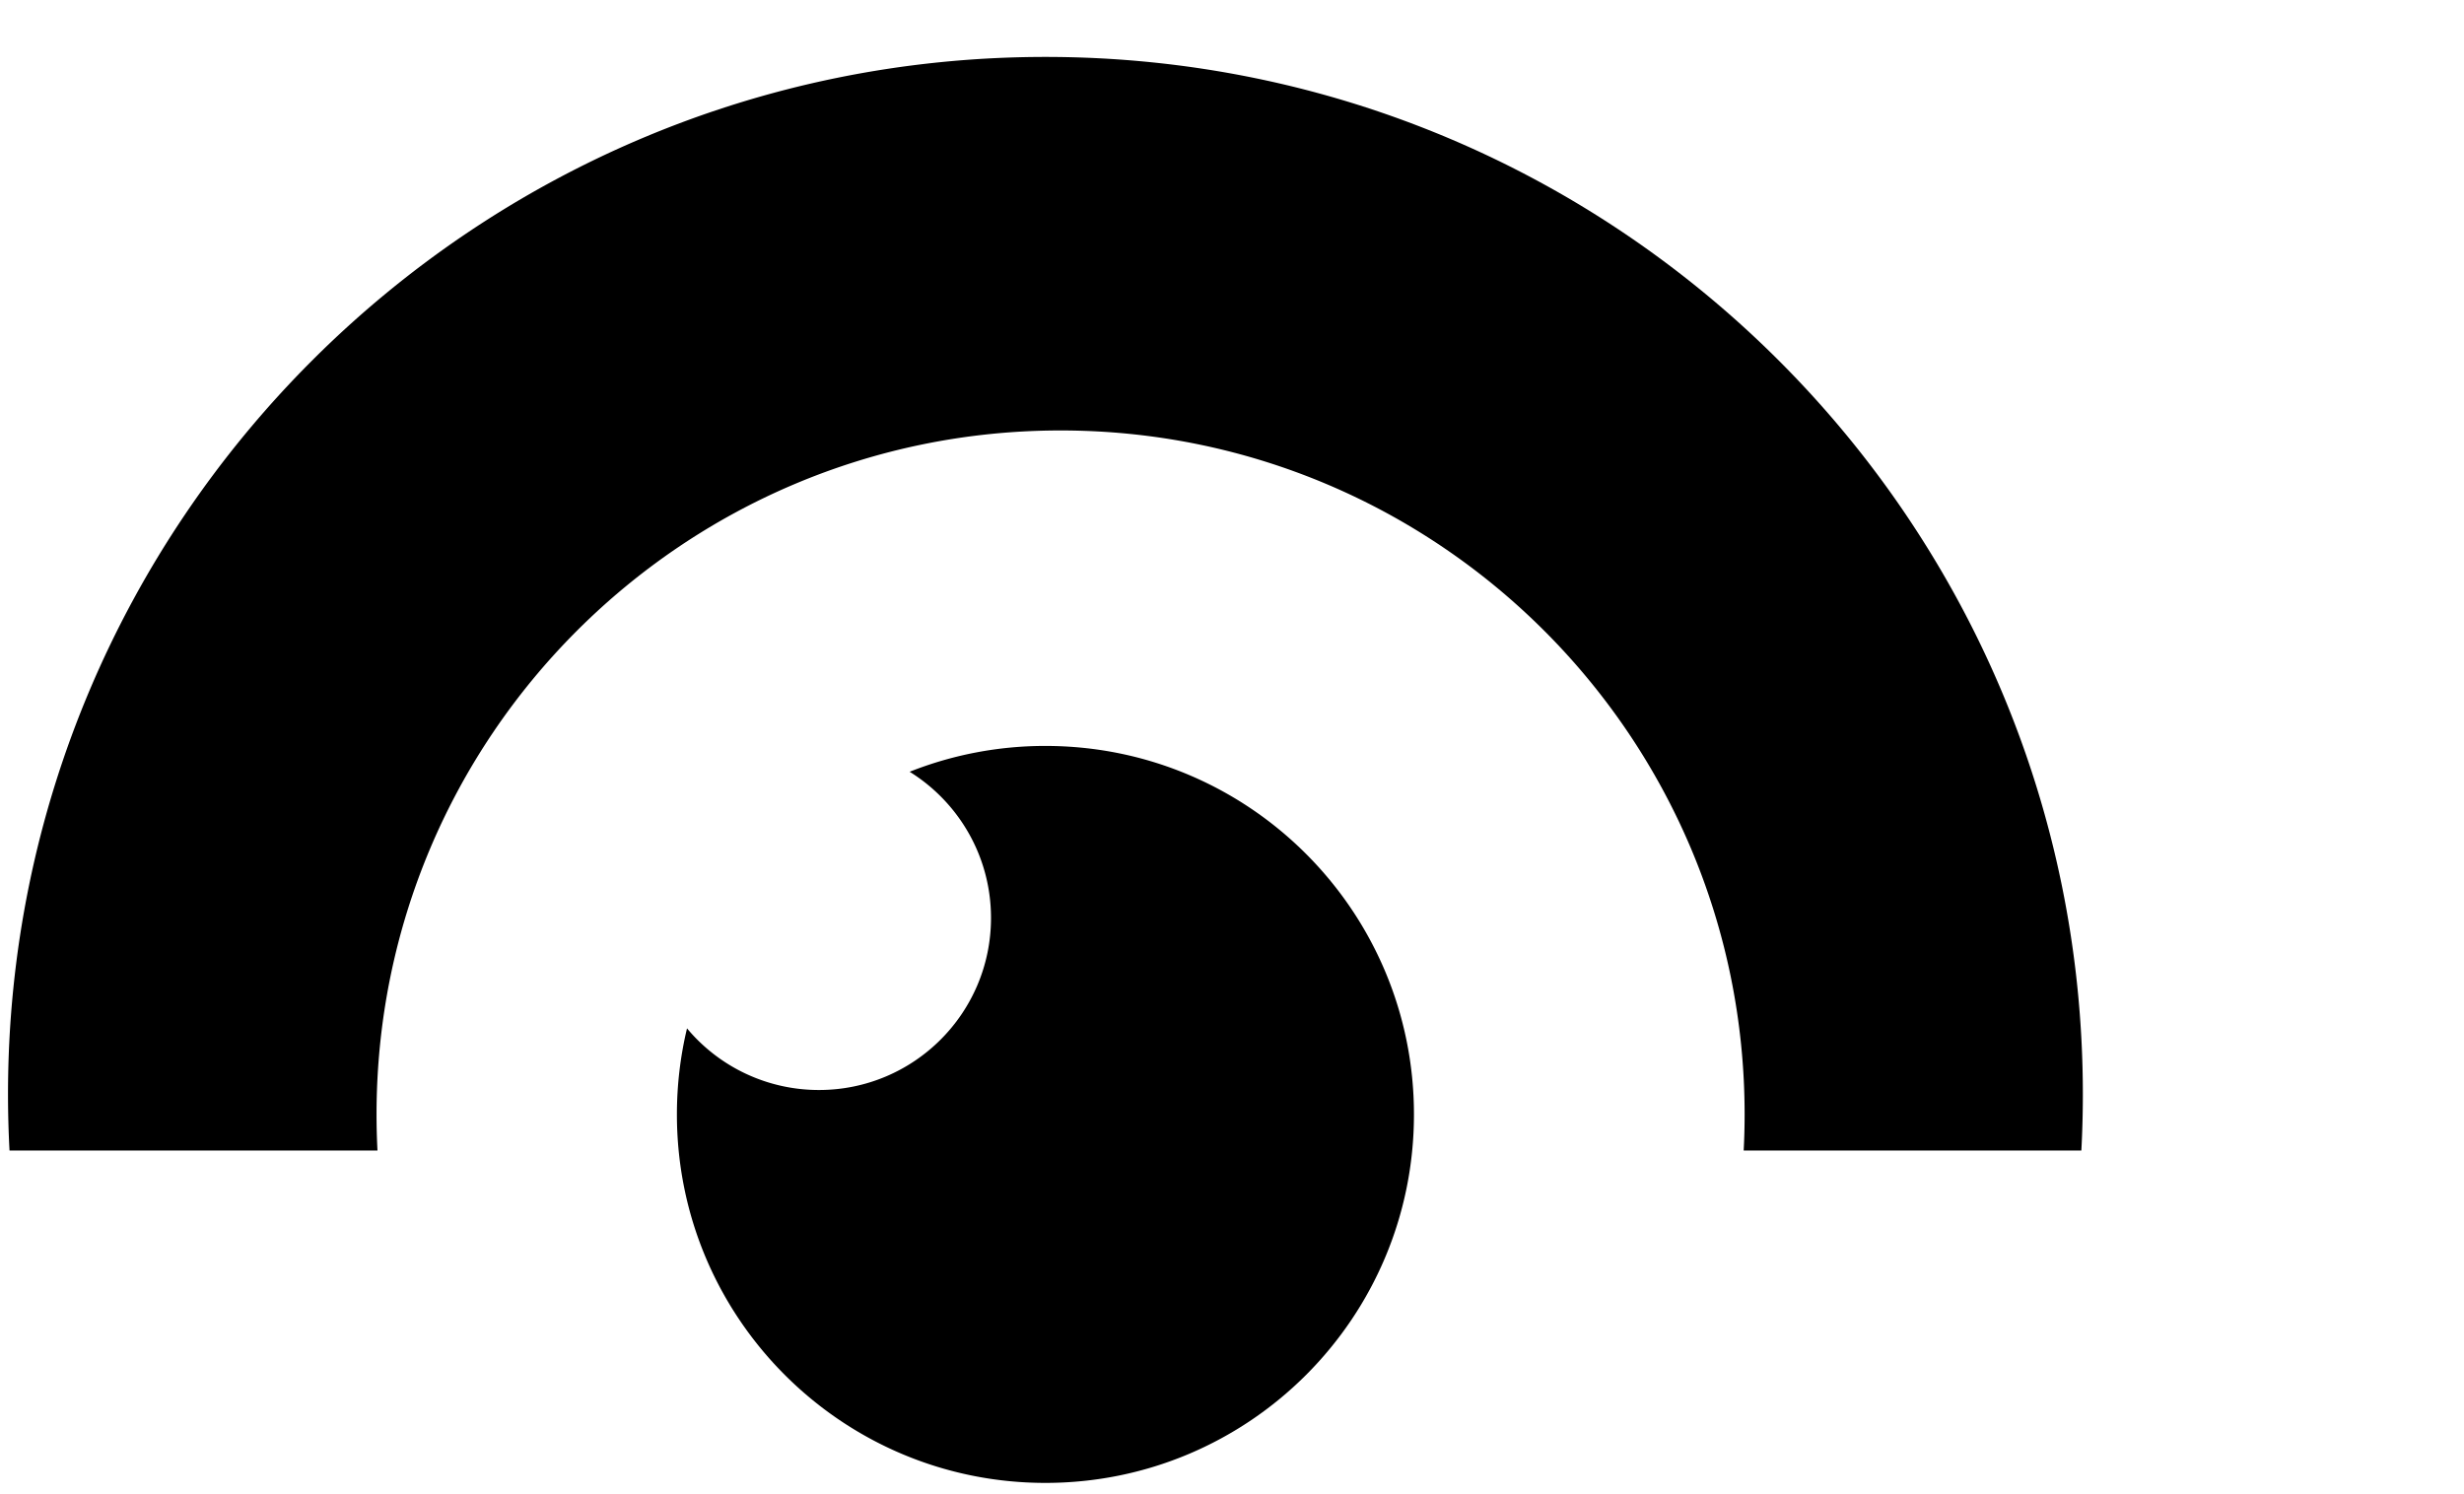 	<svg
		xmlns="http://www.w3.org/2000/svg"
		viewBox="0 0 160 97"
		fill="none"
	>
		<title>Consent Logo</title>
		<path
			fill="currentColor"
			fillRule="evenodd"
			d="M53.179 70.787c6.17 0 11.172-5.002 11.172-11.172 0-4.009-2.111-7.524-5.283-9.495a23.87 23.87 0 0 1 8.817-1.677c13.217 0 23.93 10.714 23.93 23.93s-10.713 23.93-23.93 23.93c-13.216 0-23.93-10.714-23.93-23.93 0-1.924.227-3.795.656-5.588a11.148 11.148 0 0 0 8.568 4.002Z"
			clipRule="evenodd"
		/>
		<path
			fill="currentColor"
			fillRule="evenodd"
			d="M.618 74.716a68.453 68.453 0 0 1-.098-3.654c0-37.205 30.16-67.365 67.365-67.365s67.365 30.16 67.365 67.365c0 1.226-.032 2.444-.097 3.654h-21.927c.041-.776.061-1.557.061-2.343 0-24.531-19.887-44.418-44.418-44.418-24.532 0-44.418 19.887-44.418 44.418 0 .786.02 1.567.06 2.343H.618Z"
			clipRule="evenodd"
		/>
		<!-- <path
			fill="currentColor"
			d="M565.924 36.6h-7.8V23.52h7.8V.36h14.4v23.16h13.08V36.6h-13.08V84h-14.4V36.6ZM497.034 23.52h14.28v8.64c2.76-5.76 9.6-9.84 18.36-9.84 14.52 0 22.92 9.36 22.92 24.24V84h-14.4V48.6c0-8.16-4.68-13.44-12.84-13.44s-14.04 5.76-14.04 14.04V84h-14.28V23.52ZM428.765 53.76c0-19.44 13.56-31.92 31.68-31.92 18 0 29.88 13.56 29.88 30.48 0 0 0 2.64-.24 5.04h-47.04c.48 9.6 7.56 15.84 18.24 15.84 7.32 0 11.76-2.4 16.32-6.96l8.64 8.4c-7.8 8.28-16.32 10.8-25.44 10.8-18.96 0-32.04-12.24-32.04-31.2v-.48Zm46.92-6.48c0-7.2-6.84-13.2-15.24-13.2-9 0-16.44 5.88-17.04 13.2h32.28ZM384.866 65.52c2.52 4.08 8.16 7.56 15.96 7.56 8.28 0 10.8-3.48 10.8-6.6 0-5.04-7.2-6.24-16.56-9.6-8.88-3.24-14.88-7.8-14.88-17.04 0-11.64 9.84-18.12 21.36-18.12 10.08 0 16.8 3.84 21 9.12l-8.04 8.52c-2.52-3-6.6-5.28-13.2-5.28-4.56 0-7.32 2.16-7.32 5.4 0 4.56 5.04 5.16 15.24 8.88 11.16 3.96 16.2 9.24 16.2 18 0 10.44-7.56 19.2-24.84 19.2-12.6 0-21.24-5.04-24.96-12.24l9.24-7.8ZM315.497 23.52h14.28v8.64c2.76-5.76 9.6-9.84 18.36-9.84 14.52 0 22.92 9.36 22.92 24.24V84h-14.4V48.6c0-8.16-4.68-13.44-12.84-13.44s-14.04 5.76-14.04 14.04V84h-14.28V23.52ZM242.305 53.76c0-18.12 14.64-32.04 33-32.04 18.24 0 33 13.92 33 32.04 0 18.12-14.76 32.04-33 32.04-18.36 0-33-13.92-33-32.04Zm14.28 0c0 10.68 8.04 18.96 18.72 18.96 10.56 0 18.72-8.28 18.72-18.96 0-10.68-8.16-18.96-18.72-18.96-10.68 0-18.72 8.28-18.72 18.96ZM182.887 53.64c0-18.48 14.64-32.04 32.88-32.04 9 0 17.28 3 24.24 10.44l-8.88 9.24c-4.08-4.2-8.88-6.6-15.36-6.6-10.56 0-18.6 8.04-18.6 18.96 0 10.92 8.04 18.96 18.6 18.96 6.48 0 11.28-2.4 15.36-6.6l8.88 9.24c-6.96 7.44-15.24 10.44-24.24 10.44-18.24 0-32.88-13.56-32.88-32.04Z"
		/> -->
	</svg>